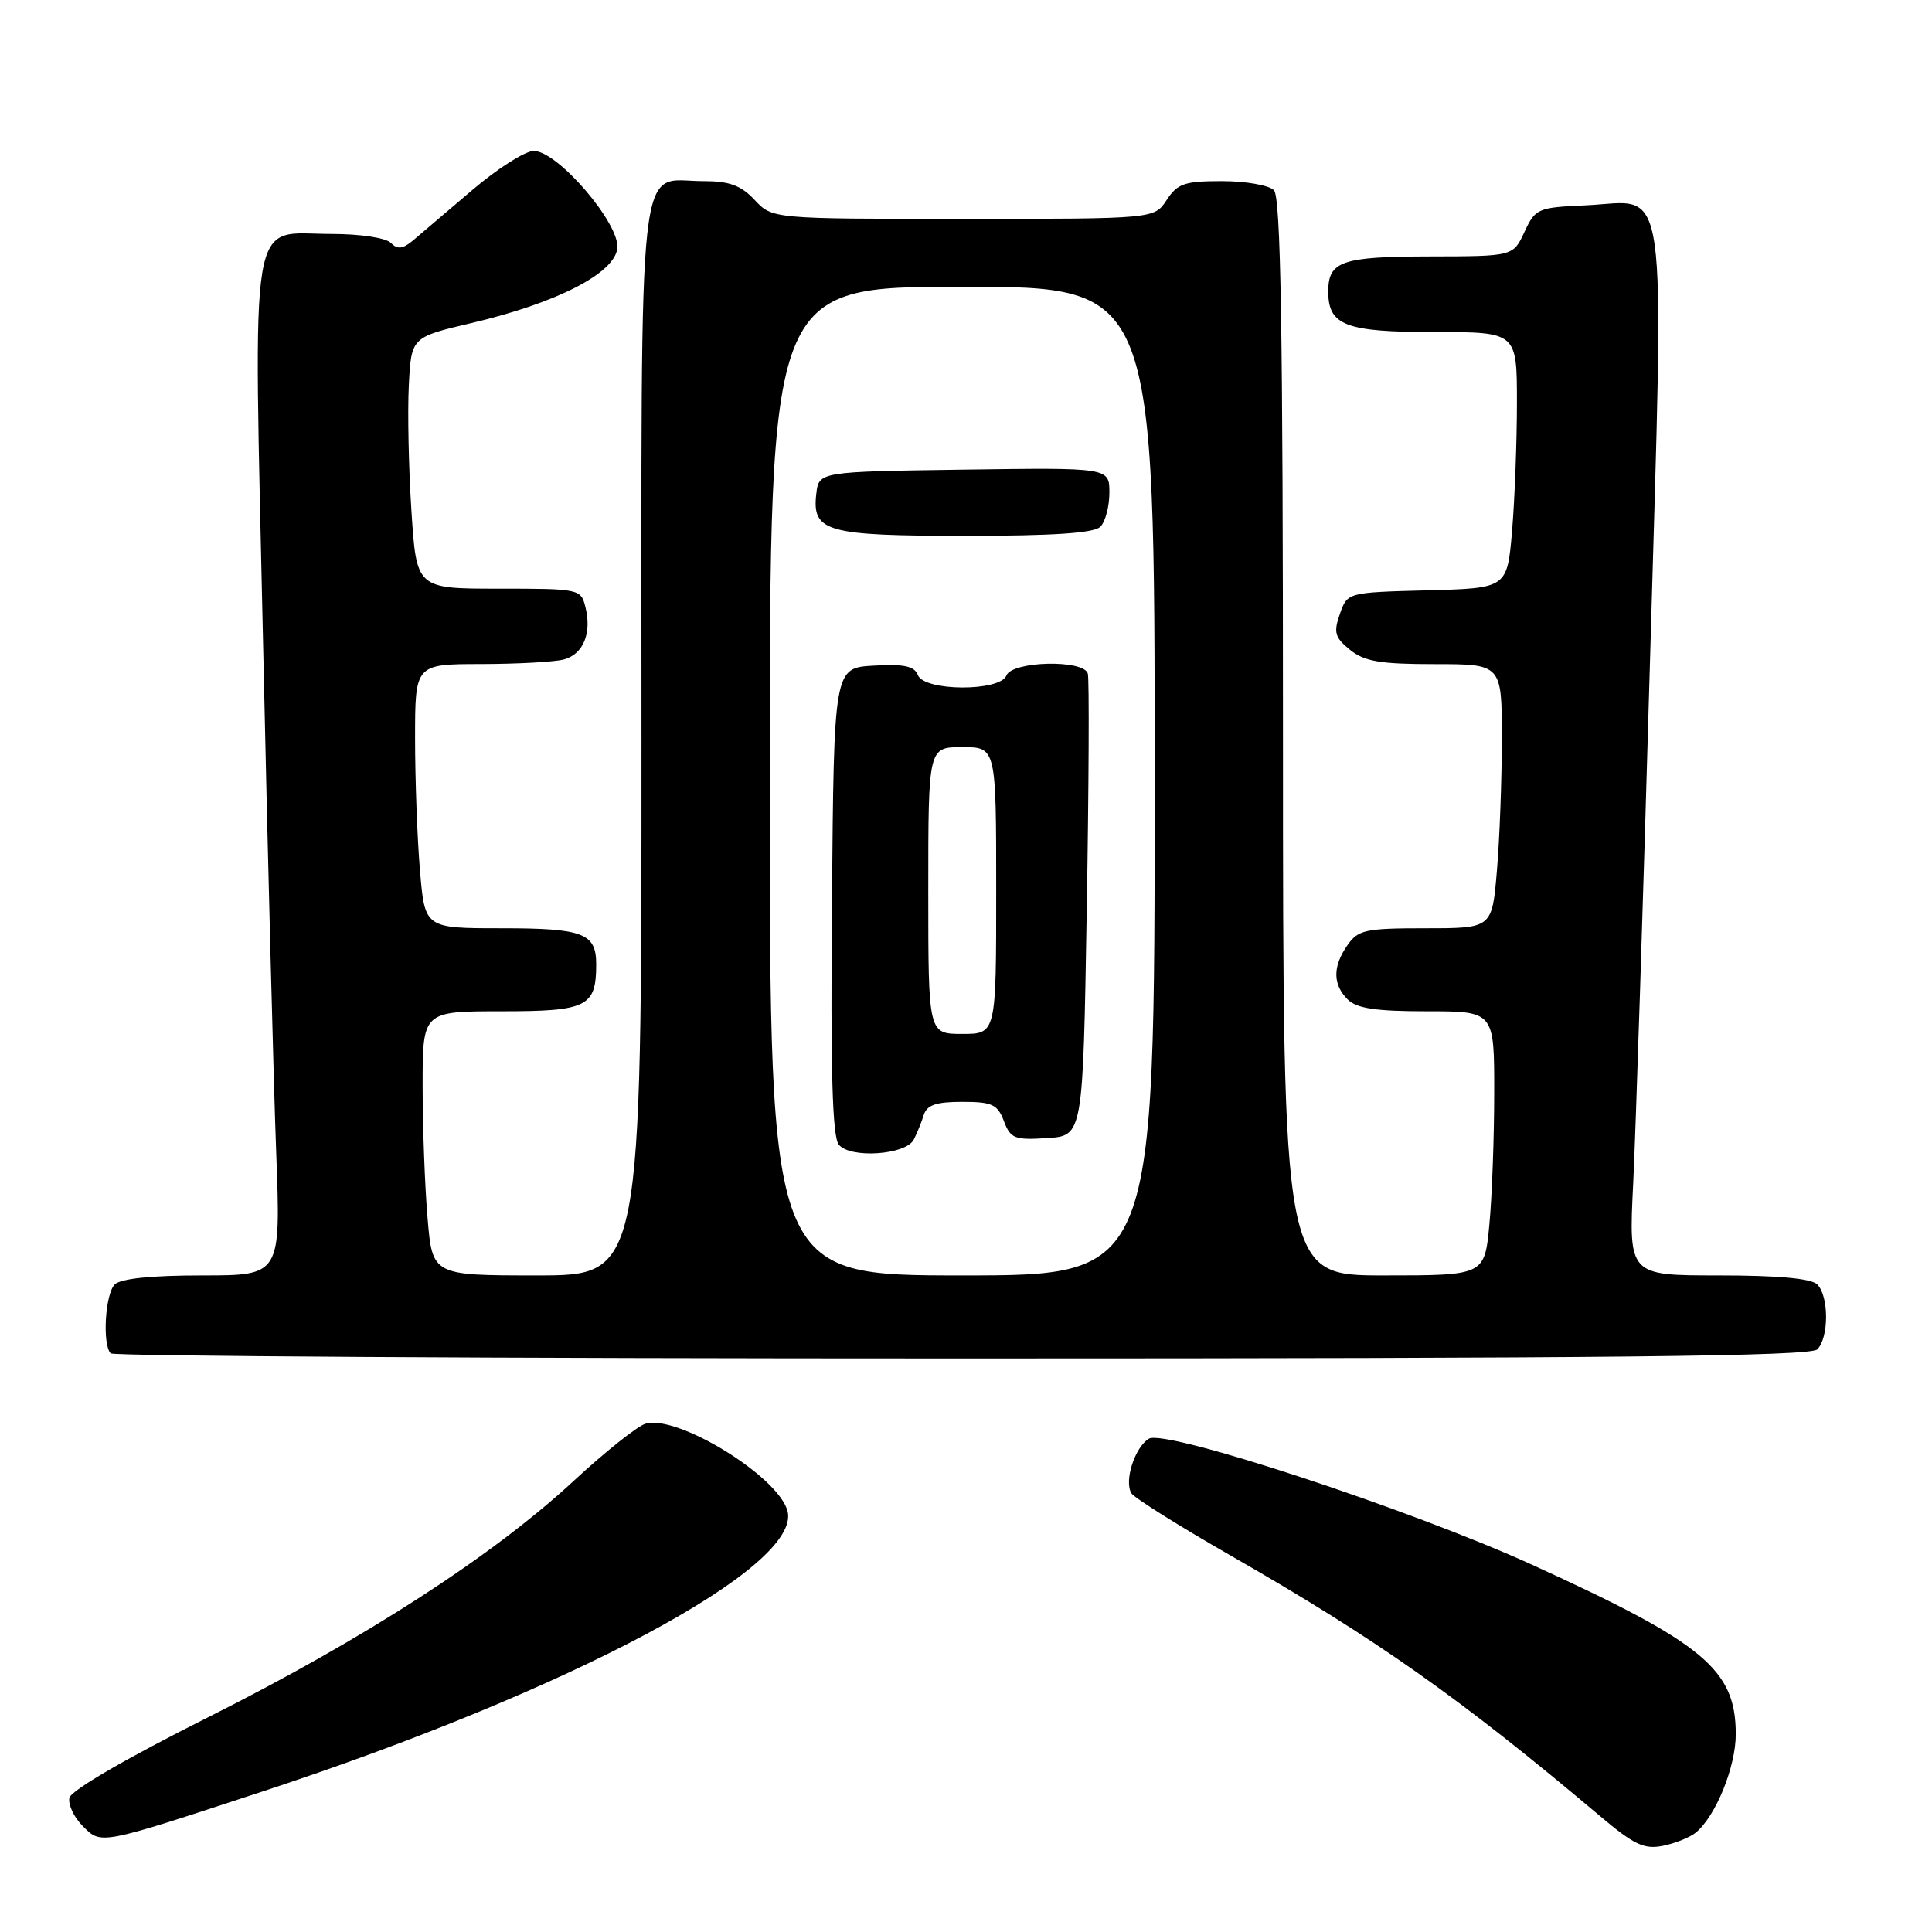 <?xml version="1.0" encoding="UTF-8" standalone="no"?>
<!DOCTYPE svg PUBLIC "-//W3C//DTD SVG 1.1//EN" "http://www.w3.org/Graphics/SVG/1.1/DTD/svg11.dtd" >
<svg xmlns="http://www.w3.org/2000/svg" xmlns:xlink="http://www.w3.org/1999/xlink" version="1.1" viewBox="0 0 256 256">
 <g >
 <path fill="currentColor"
d=" M 224.73 242.81 C 227.36 240.62 230.00 234.11 230.00 229.79 C 229.99 221.22 225.81 217.74 203.06 207.36 C 186.99 200.03 154.35 189.29 152.22 190.64 C 150.34 191.82 148.93 196.26 149.92 197.87 C 150.30 198.48 156.21 202.19 163.05 206.11 C 182.43 217.21 193.43 224.97 211.94 240.58 C 216.52 244.45 217.85 245.08 220.35 244.58 C 221.98 244.25 223.95 243.46 224.73 242.81 Z  M 34.73 237.40 C 75.66 223.95 106.28 207.60 104.35 200.22 C 103.14 195.61 89.67 187.35 85.50 188.66 C 84.40 189.01 80.13 192.42 76.00 196.24 C 65.26 206.19 48.32 217.13 27.55 227.56 C 16.62 233.04 9.38 237.26 9.19 238.24 C 9.02 239.14 9.81 240.81 10.95 241.95 C 13.45 244.45 13.03 244.53 34.73 237.40 Z  M 240.80 178.80 C 242.35 177.25 242.35 171.75 240.80 170.20 C 240.00 169.40 235.62 169.00 227.70 169.00 C 215.80 169.00 215.80 169.00 216.41 156.75 C 216.74 150.01 217.74 118.95 218.63 87.71 C 220.51 21.45 221.26 26.71 210.06 27.21 C 203.76 27.49 203.44 27.63 202.00 30.73 C 200.50 33.96 200.50 33.96 189.45 33.98 C 177.77 34.00 176.00 34.61 176.00 38.63 C 176.00 43.13 178.29 44.00 190.07 44.00 C 201.00 44.00 201.00 44.00 201.00 53.35 C 201.00 58.49 200.71 66.13 200.36 70.32 C 199.71 77.94 199.71 77.94 189.13 78.22 C 178.54 78.50 178.54 78.50 177.54 81.35 C 176.68 83.81 176.87 84.47 178.88 86.10 C 180.79 87.65 182.88 88.00 190.11 88.00 C 199.00 88.00 199.00 88.00 199.00 97.85 C 199.00 103.27 198.71 111.14 198.35 115.35 C 197.71 123.00 197.71 123.00 188.91 123.00 C 180.95 123.00 179.96 123.21 178.56 125.22 C 176.57 128.05 176.58 130.44 178.57 132.43 C 179.77 133.62 182.29 134.00 189.07 134.00 C 198.00 134.00 198.00 134.00 197.99 144.75 C 197.99 150.66 197.70 158.54 197.35 162.25 C 196.71 169.00 196.71 169.00 183.36 169.00 C 170.00 169.00 170.00 169.00 170.00 97.70 C 170.00 43.58 169.71 26.11 168.80 25.20 C 168.14 24.54 165.04 24.00 161.92 24.00 C 156.95 24.00 156.02 24.32 154.59 26.50 C 152.95 29.00 152.95 29.00 127.65 29.00 C 102.35 29.00 102.35 29.00 100.00 26.50 C 98.17 24.55 96.66 24.00 93.15 24.00 C 84.33 24.00 85.00 17.88 85.00 98.15 C 85.00 169.00 85.00 169.00 71.15 169.00 C 57.29 169.00 57.29 169.00 56.65 161.35 C 56.29 157.14 56.00 149.27 56.00 143.85 C 56.00 134.00 56.00 134.00 66.46 134.00 C 77.81 134.00 79.00 133.41 79.00 127.77 C 79.00 123.65 77.28 123.00 66.45 123.00 C 56.29 123.00 56.29 123.00 55.65 115.35 C 55.29 111.14 55.00 103.27 55.00 97.85 C 55.00 88.00 55.00 88.00 63.75 87.99 C 68.56 87.98 73.50 87.71 74.72 87.38 C 77.29 86.69 78.44 83.89 77.57 80.43 C 76.97 78.04 76.77 78.00 66.08 78.00 C 55.19 78.00 55.19 78.00 54.52 67.75 C 54.15 62.11 53.99 54.62 54.17 51.09 C 54.50 44.68 54.50 44.68 62.50 42.80 C 73.79 40.14 81.41 36.23 81.80 32.91 C 82.18 29.66 73.90 20.00 70.73 20.00 C 69.59 20.00 65.92 22.33 62.58 25.18 C 59.23 28.03 55.70 31.03 54.73 31.86 C 53.37 33.00 52.68 33.08 51.78 32.18 C 51.11 31.51 47.72 31.00 43.95 31.00 C 32.82 31.00 33.58 26.47 34.87 85.71 C 35.48 113.64 36.26 143.81 36.60 152.75 C 37.21 169.00 37.21 169.00 26.81 169.00 C 20.05 169.00 15.98 169.42 15.20 170.20 C 13.93 171.47 13.54 178.20 14.67 179.33 C 15.03 179.70 65.79 180.00 127.47 180.00 C 213.35 180.00 239.88 179.72 240.80 178.80 Z  M 102.00 103.50 C 102.00 38.00 102.00 38.00 127.50 38.00 C 153.00 38.00 153.00 38.00 153.00 103.50 C 153.00 169.00 153.00 169.00 127.50 169.00 C 102.00 169.00 102.00 169.00 102.00 103.50 Z  M 121.08 151.00 C 121.50 150.18 122.10 148.71 122.40 147.75 C 122.81 146.42 124.03 146.00 127.49 146.00 C 131.46 146.00 132.18 146.33 133.02 148.55 C 133.90 150.87 134.44 151.08 138.75 150.80 C 143.50 150.50 143.50 150.50 144.00 120.50 C 144.28 104.00 144.34 89.94 144.14 89.25 C 143.60 87.36 134.10 87.59 133.36 89.50 C 132.53 91.66 122.45 91.61 121.62 89.45 C 121.16 88.26 119.79 87.97 115.76 88.20 C 110.50 88.50 110.50 88.50 110.24 119.38 C 110.04 141.95 110.29 150.64 111.15 151.68 C 112.69 153.54 120.02 153.04 121.08 151.00 Z  M 145.80 69.80 C 146.46 69.14 147.00 67.11 147.00 65.28 C 147.00 61.96 147.00 61.96 127.75 62.23 C 108.50 62.50 108.50 62.50 108.16 65.45 C 107.59 70.47 109.47 71.00 127.99 71.00 C 139.58 71.00 144.96 70.64 145.80 69.80 Z  M 123.00 118.00 C 123.00 99.00 123.00 99.00 127.50 99.00 C 132.00 99.00 132.00 99.00 132.00 118.00 C 132.00 137.00 132.00 137.00 127.50 137.00 C 123.00 137.00 123.00 137.00 123.00 118.00 Z "/>
</g>
</svg>
